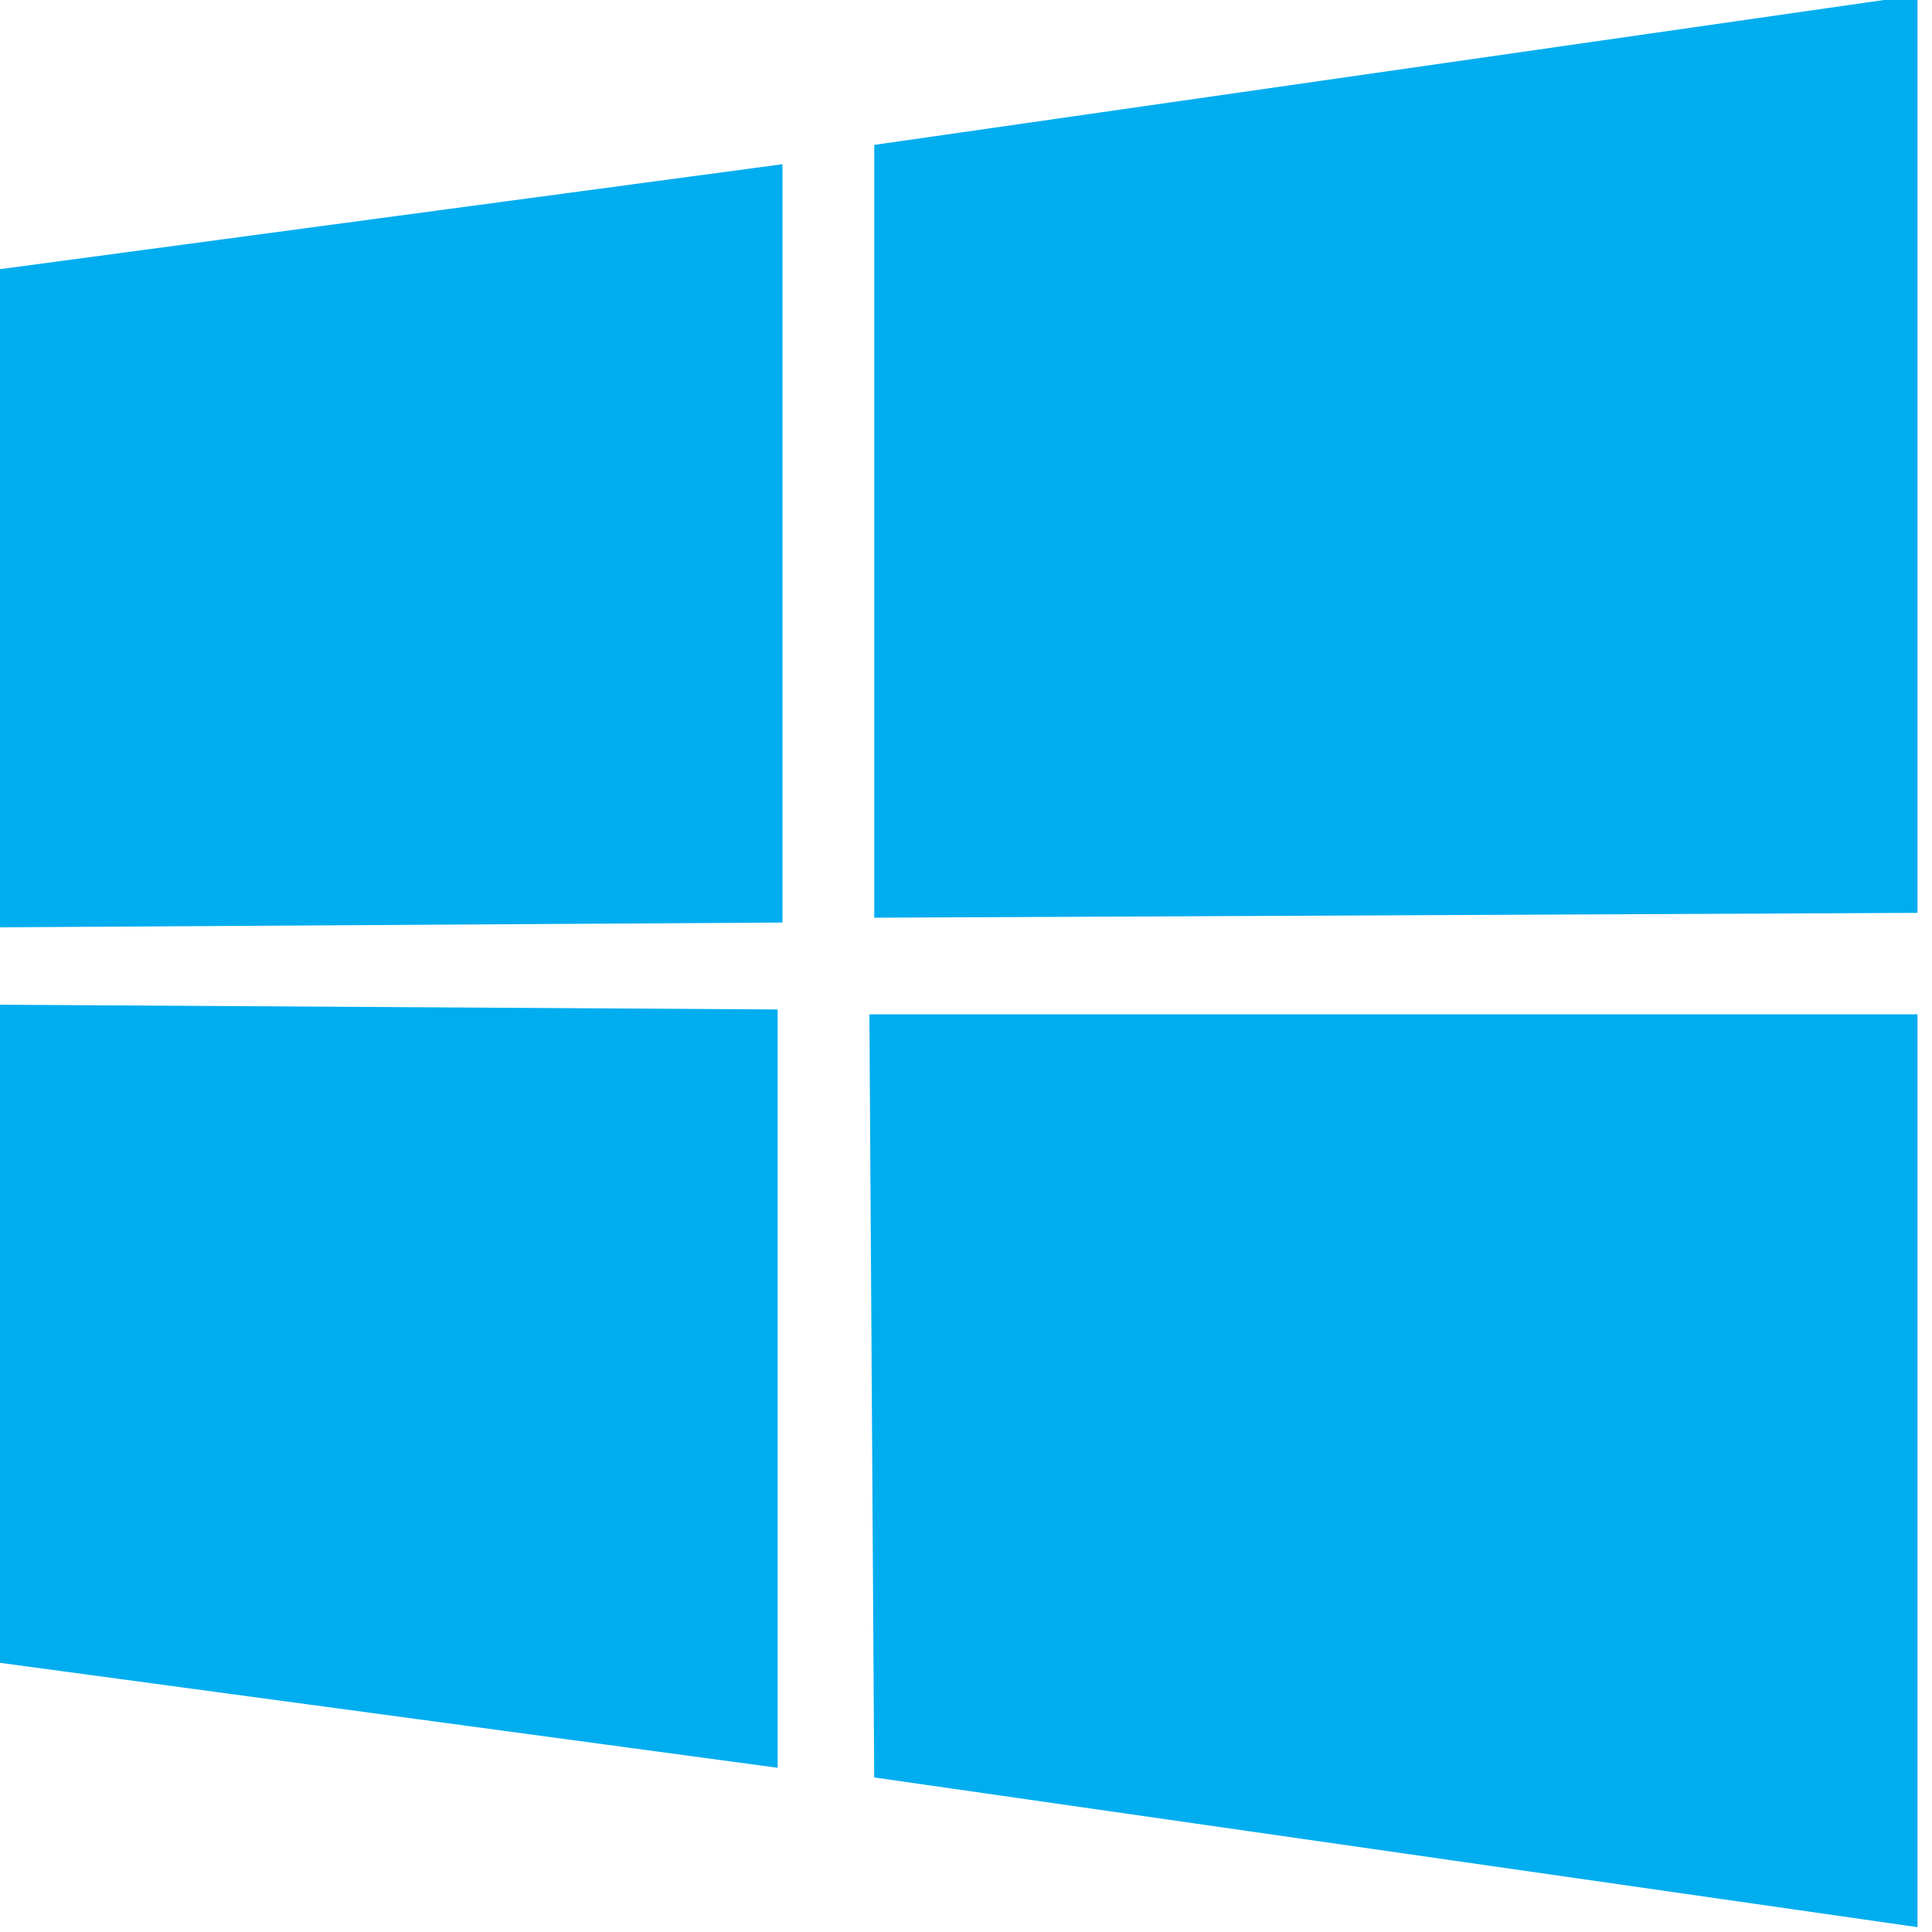 <svg version="1.2" xmlns="http://www.w3.org/2000/svg" viewBox="0 0 40 40" width="40" height="40">
	<title>windows</title>
	<style>
		.s0 { fill: #00adef } 
	</style>
	<path class="s0" d="m-0.2 5.6l16.4-2.2v15.7l-16.3 0.1zm16.3 15.3v15.7l-16.3-2.2v-13.6zm2-17.9l21.6-3.1v19l-21.6 0.1zm21.6 18v18.9l-21.6-3.1-0.1-15.8z"/>
</svg>